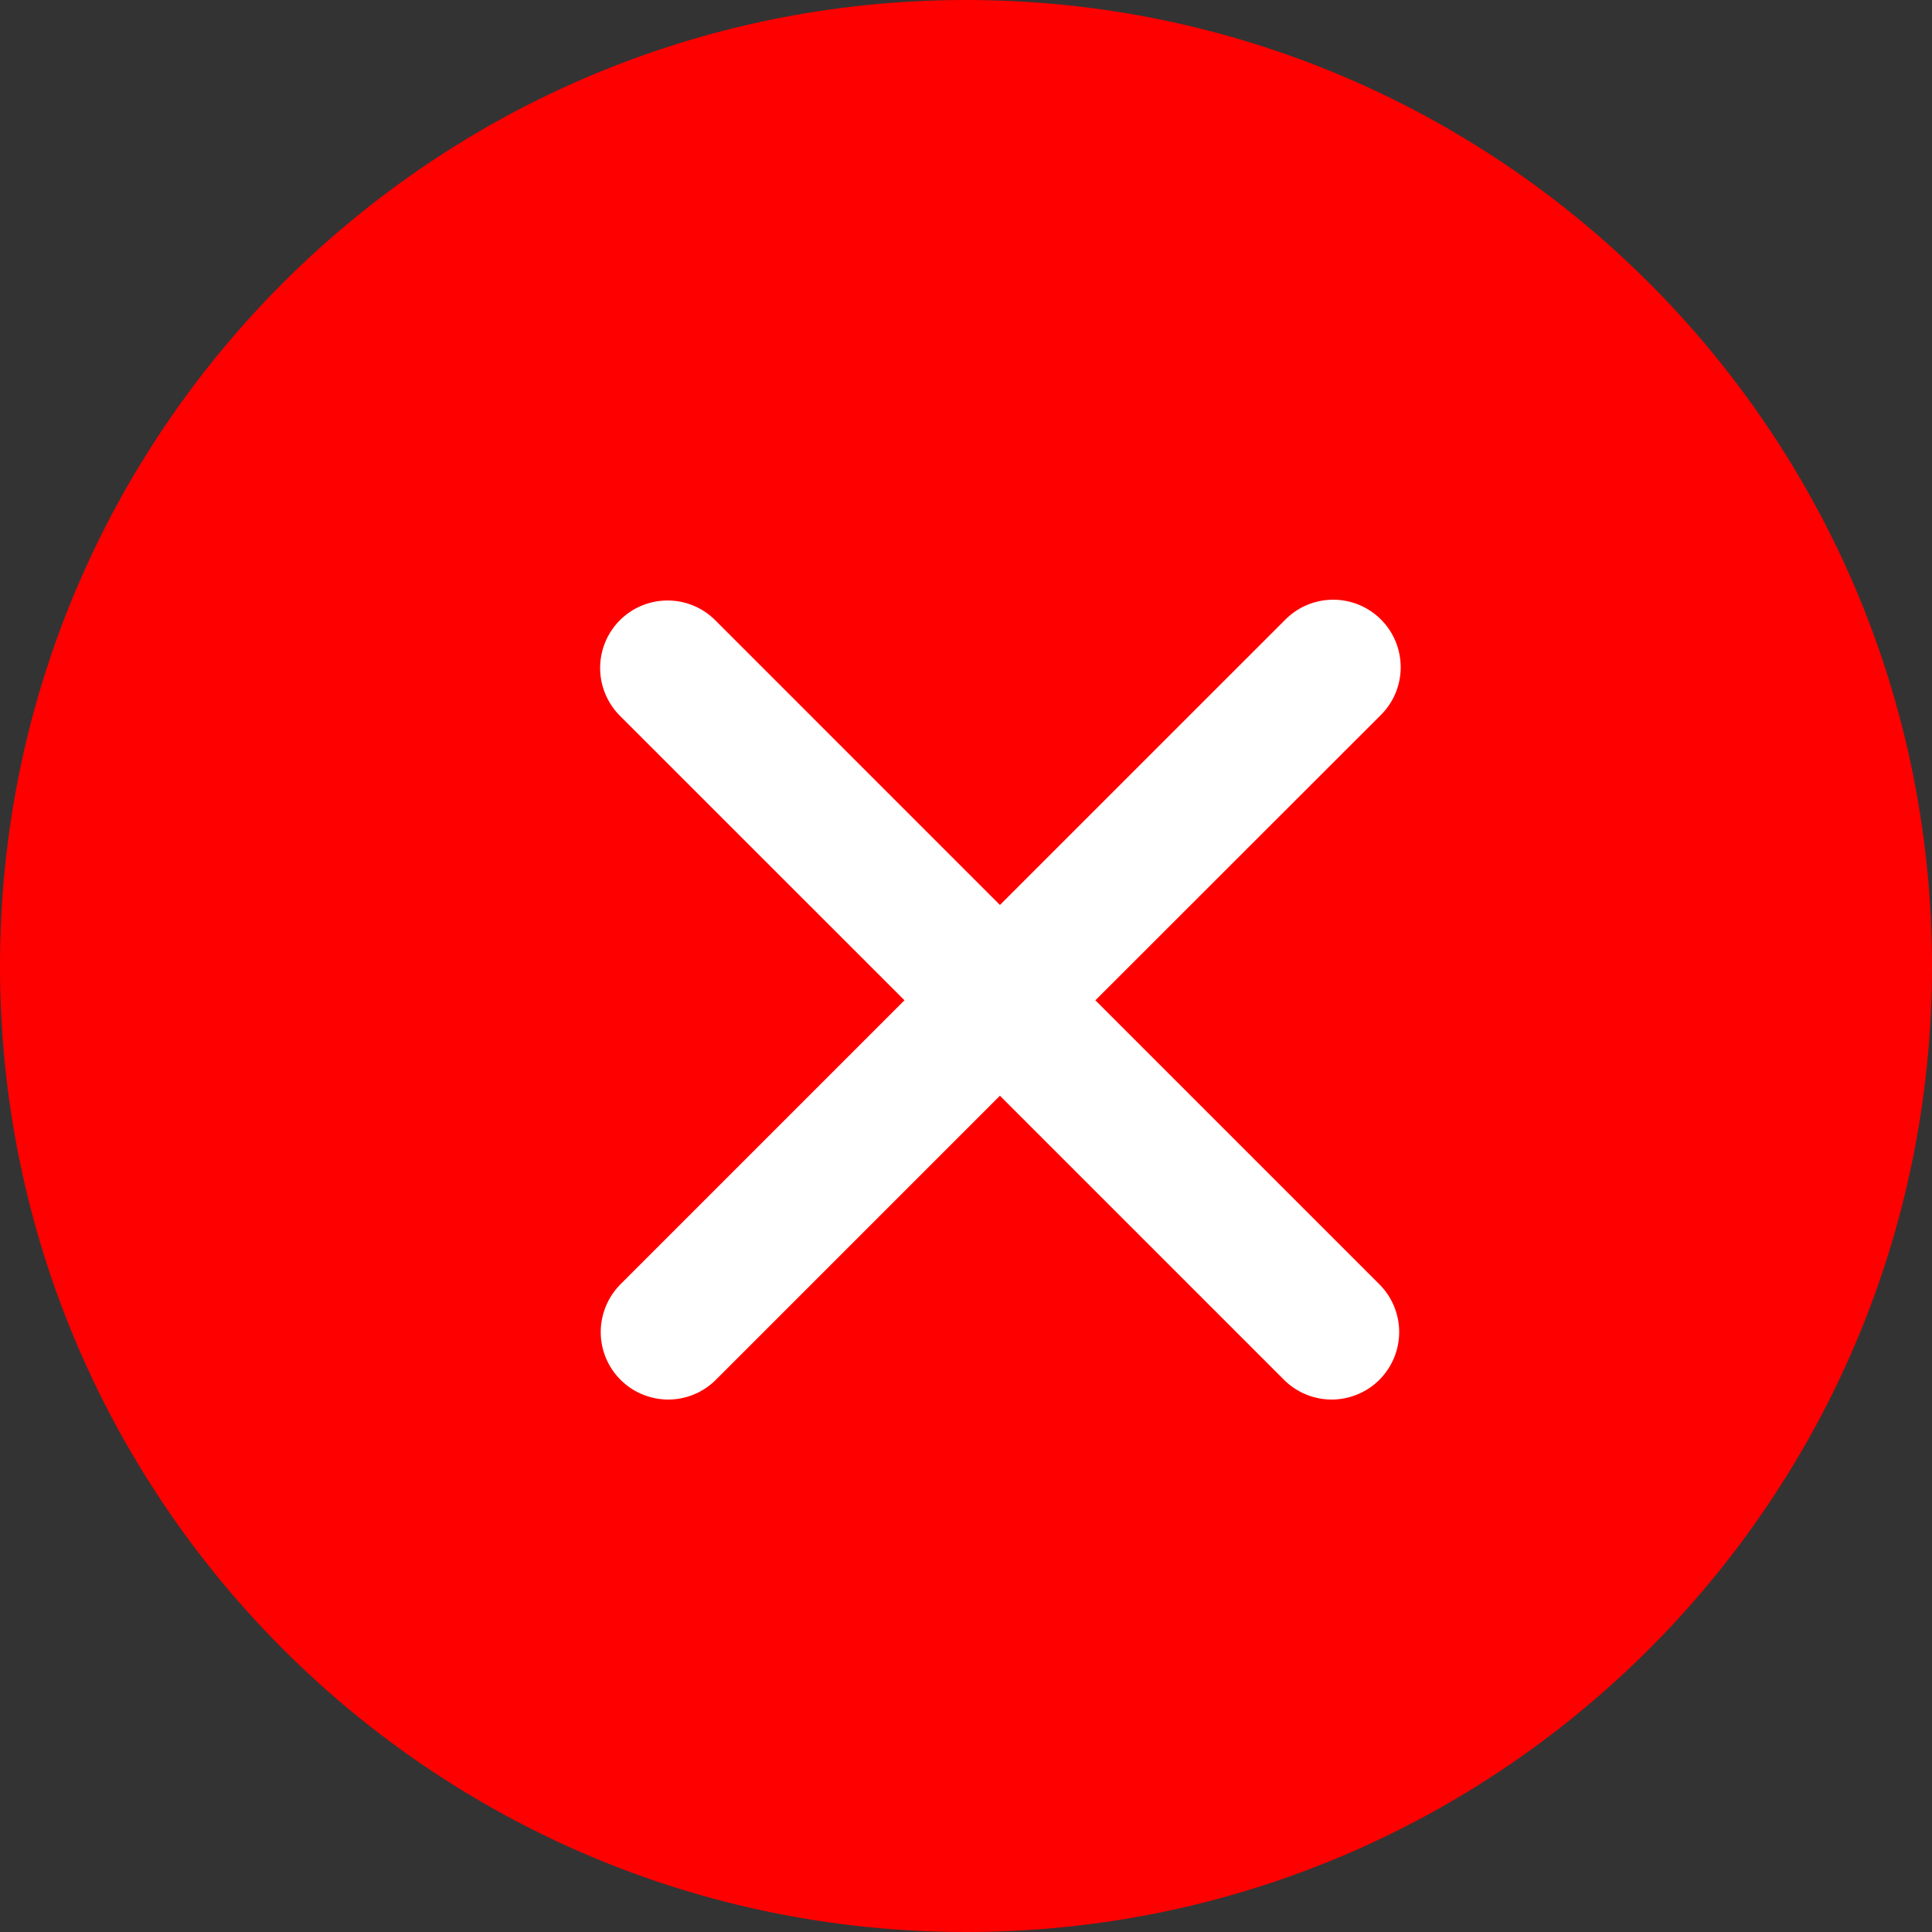 <svg width="32" height="32" viewBox="0 0 32 32" fill="none" xmlns="http://www.w3.org/2000/svg" xmlns:xlink="http://www.w3.org/1999/xlink">
<rect x="0" y="0" width="32" height="32" fill="#333333" stroke="none"/>
<path d="M16,32C24.837,32 32,24.837 32,16C32,7.163 24.837,0 16,0C7.163,0 0,7.163 0,16C0,24.837 7.163,32 16,32Z" fill="#FF0000"/>
<path d="M10.408,10.415C10.581,10.242 10.814,10.146 11.057,10.146C11.301,10.146 11.534,10.242 11.706,10.415L16.562,15.272L21.42,10.415C21.505,10.327 21.606,10.256 21.718,10.208C21.83,10.16 21.951,10.134 22.073,10.133C22.195,10.132 22.316,10.155 22.429,10.201C22.542,10.247 22.645,10.315 22.731,10.402C22.818,10.488 22.886,10.591 22.932,10.704C22.978,10.817 23.001,10.938 23,11.06C22.999,11.182 22.973,11.302 22.925,11.415C22.877,11.527 22.806,11.628 22.718,11.713L17.86,16.568L22.718,21.426C22.885,21.6 22.977,21.831 22.975,22.072C22.972,22.312 22.876,22.542 22.706,22.712C22.536,22.882 22.306,22.978 22.066,22.981C21.825,22.983 21.594,22.891 21.42,22.724L16.562,17.866L11.704,22.724C11.531,22.891 11.299,22.983 11.059,22.981C10.819,22.978 10.589,22.882 10.419,22.712C10.249,22.542 10.152,22.312 10.15,22.072C10.148,21.831 10.24,21.6 10.406,21.426L15.264,16.568L10.408,11.713C10.236,11.54 10.14,11.307 10.14,11.064C10.14,10.82 10.236,10.587 10.408,10.415L10.408,10.415Z" clip-rule="evenodd" fill-rule="evenodd" fill="#FFFFFF" stroke="#FFFFFF" stroke-width="0.4" stroke-miterlimit="3.999"/>
</svg>
